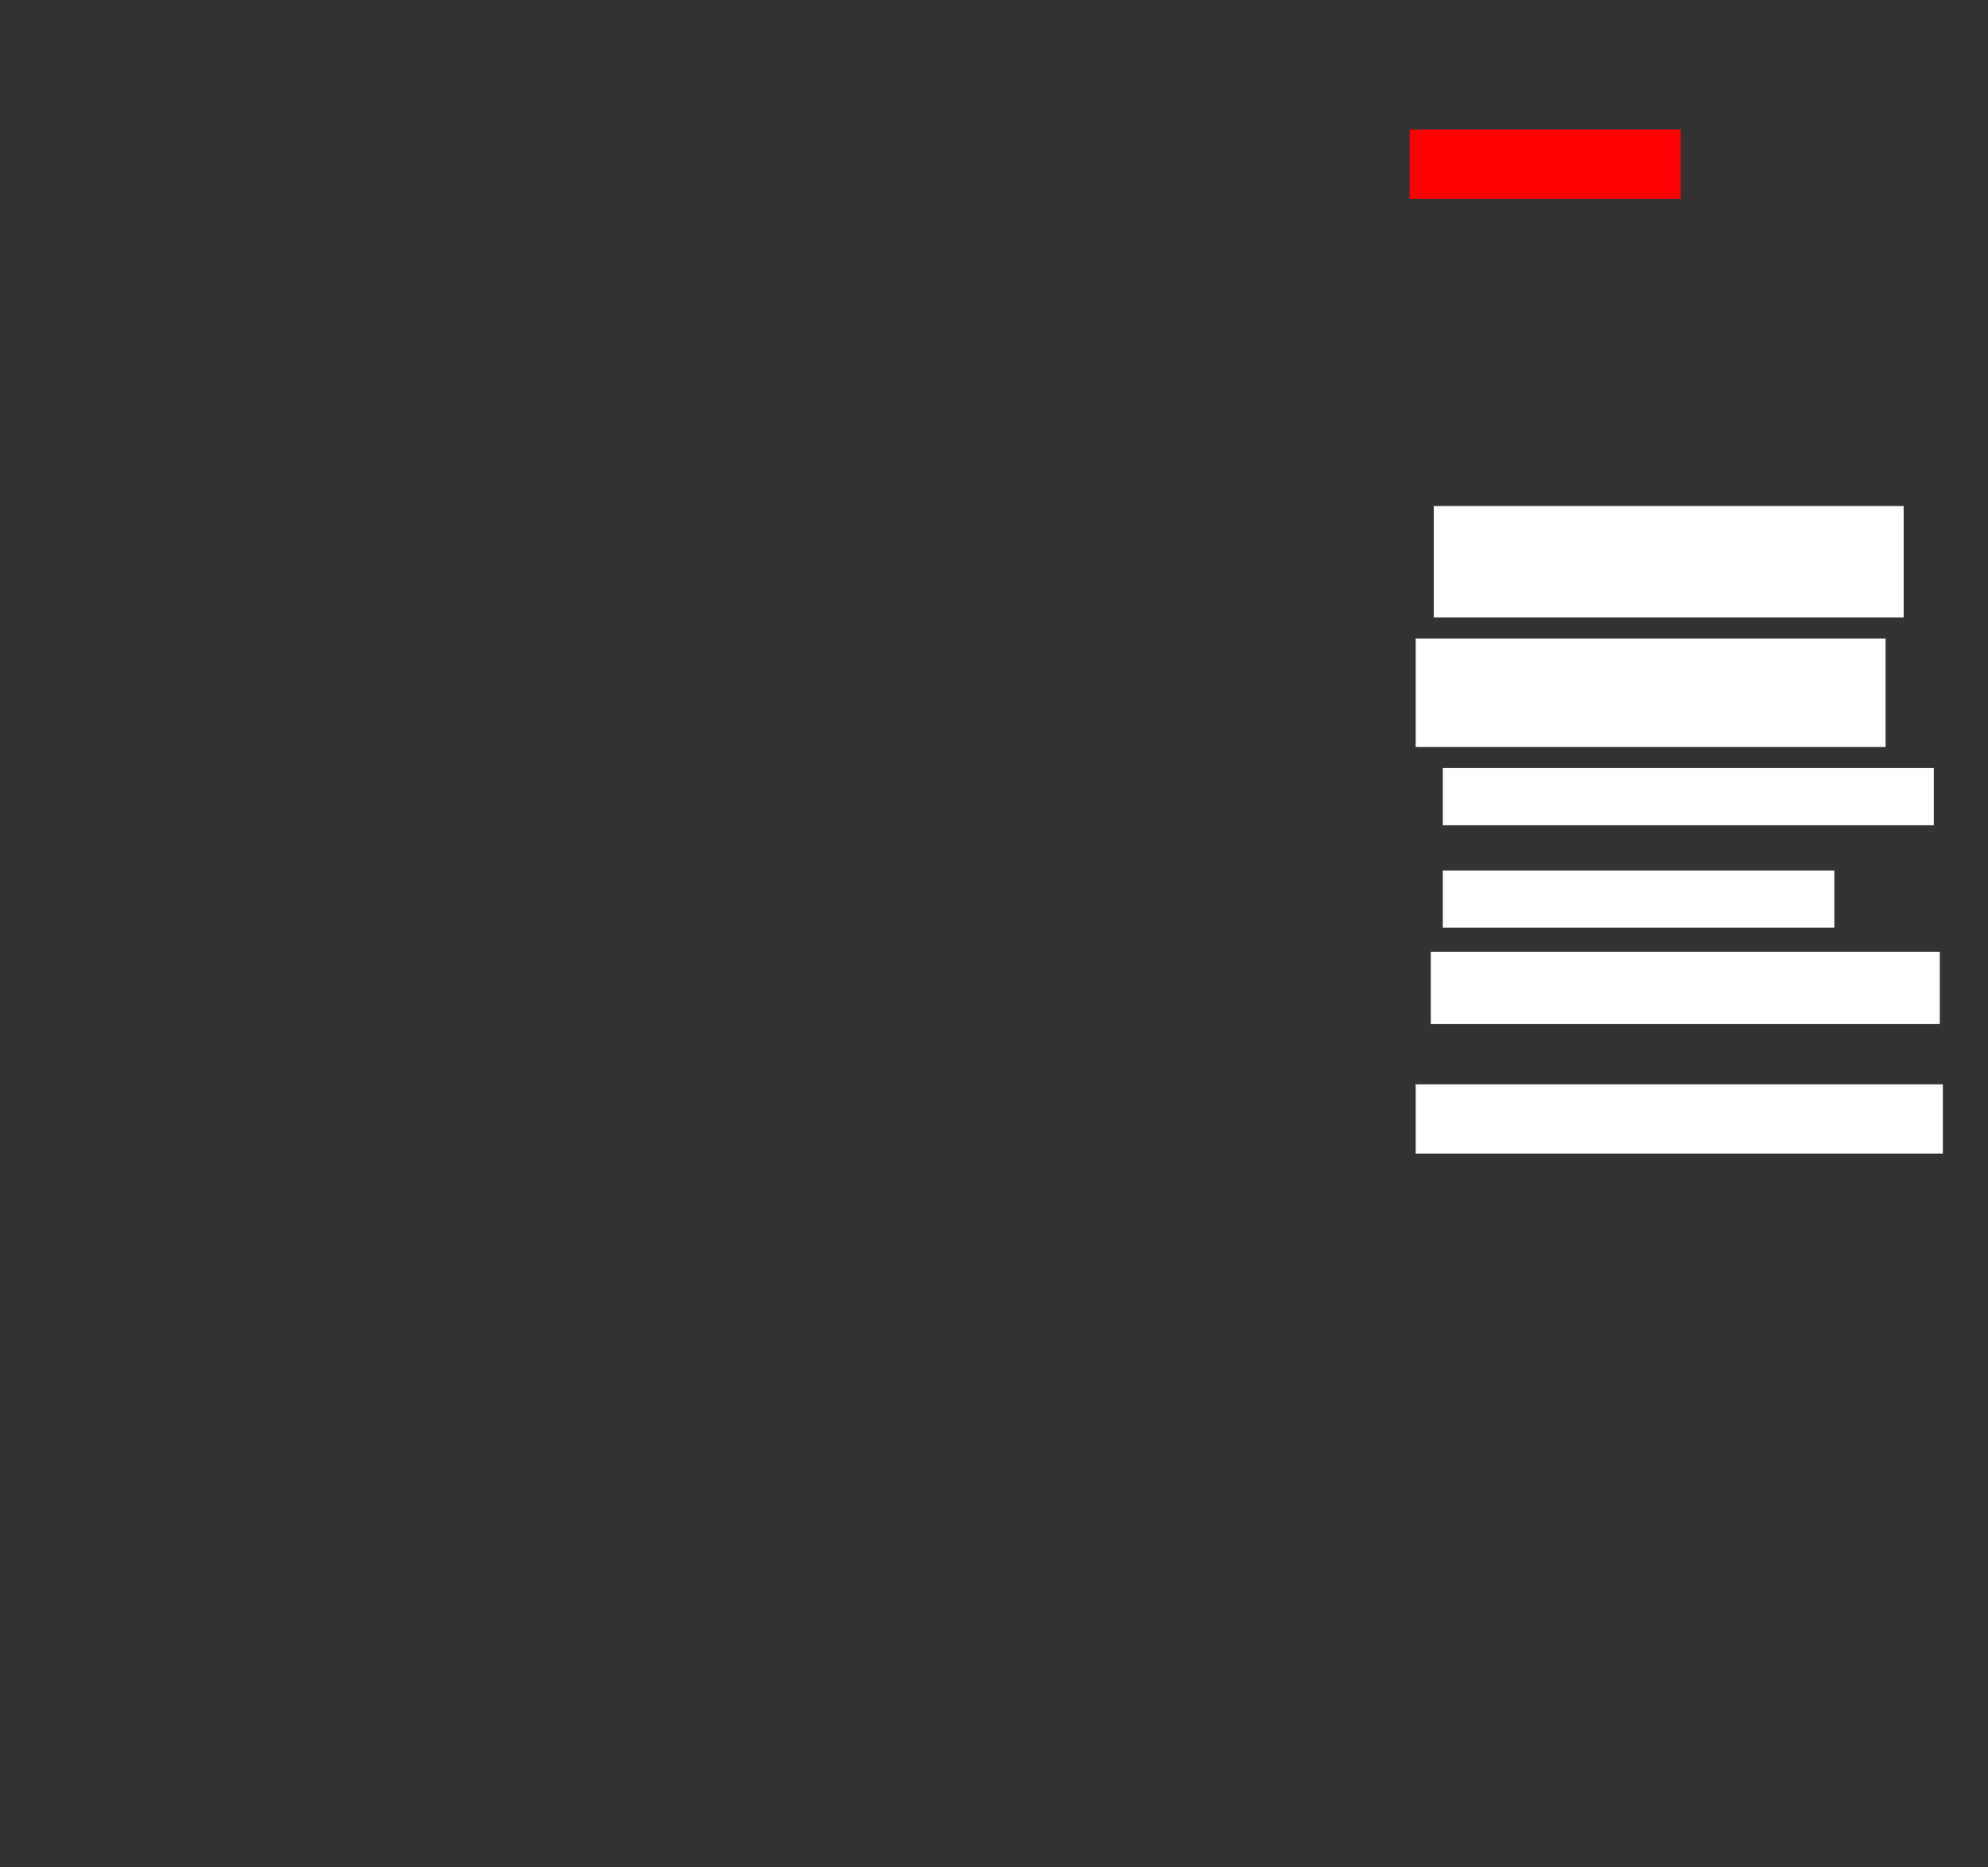 <ns0:svg xmlns:ns0="http://www.w3.org/2000/svg" height="620" width="660">
 <ns0:rect width="100%" height="100%" fill="#333333" stroke="none"/>
 <ns0:g>
  <ns0:title>Shapes</ns0:title>
  <ns0:rect fill="#FFFFFF" height="23" stroke-width="0" width="175" x="470" y="360" />
  <ns0:rect fill="#FFFFFF" height="24" stroke-width="0" width="169" x="475" y="316" />
  <ns0:rect fill="#FFFFFF" height="19" stroke-width="0" width="130" x="479" y="289" />
  <ns0:rect fill="#FFFFFF" height="19" stroke-width="0" width="163" x="479" y="255" />
  <ns0:rect fill="#FFFFFF" height="36" stroke-width="0" width="156" x="470" y="212" />
  <ns0:rect fill="#FFFFFF" height="37" stroke-width="0" width="156" x="476" y="168" />
  <ns0:rect fill="#FF0000" height="23" stroke-width="0" width="90" x="468" y="43" />
 </ns0:g>
</ns0:svg>